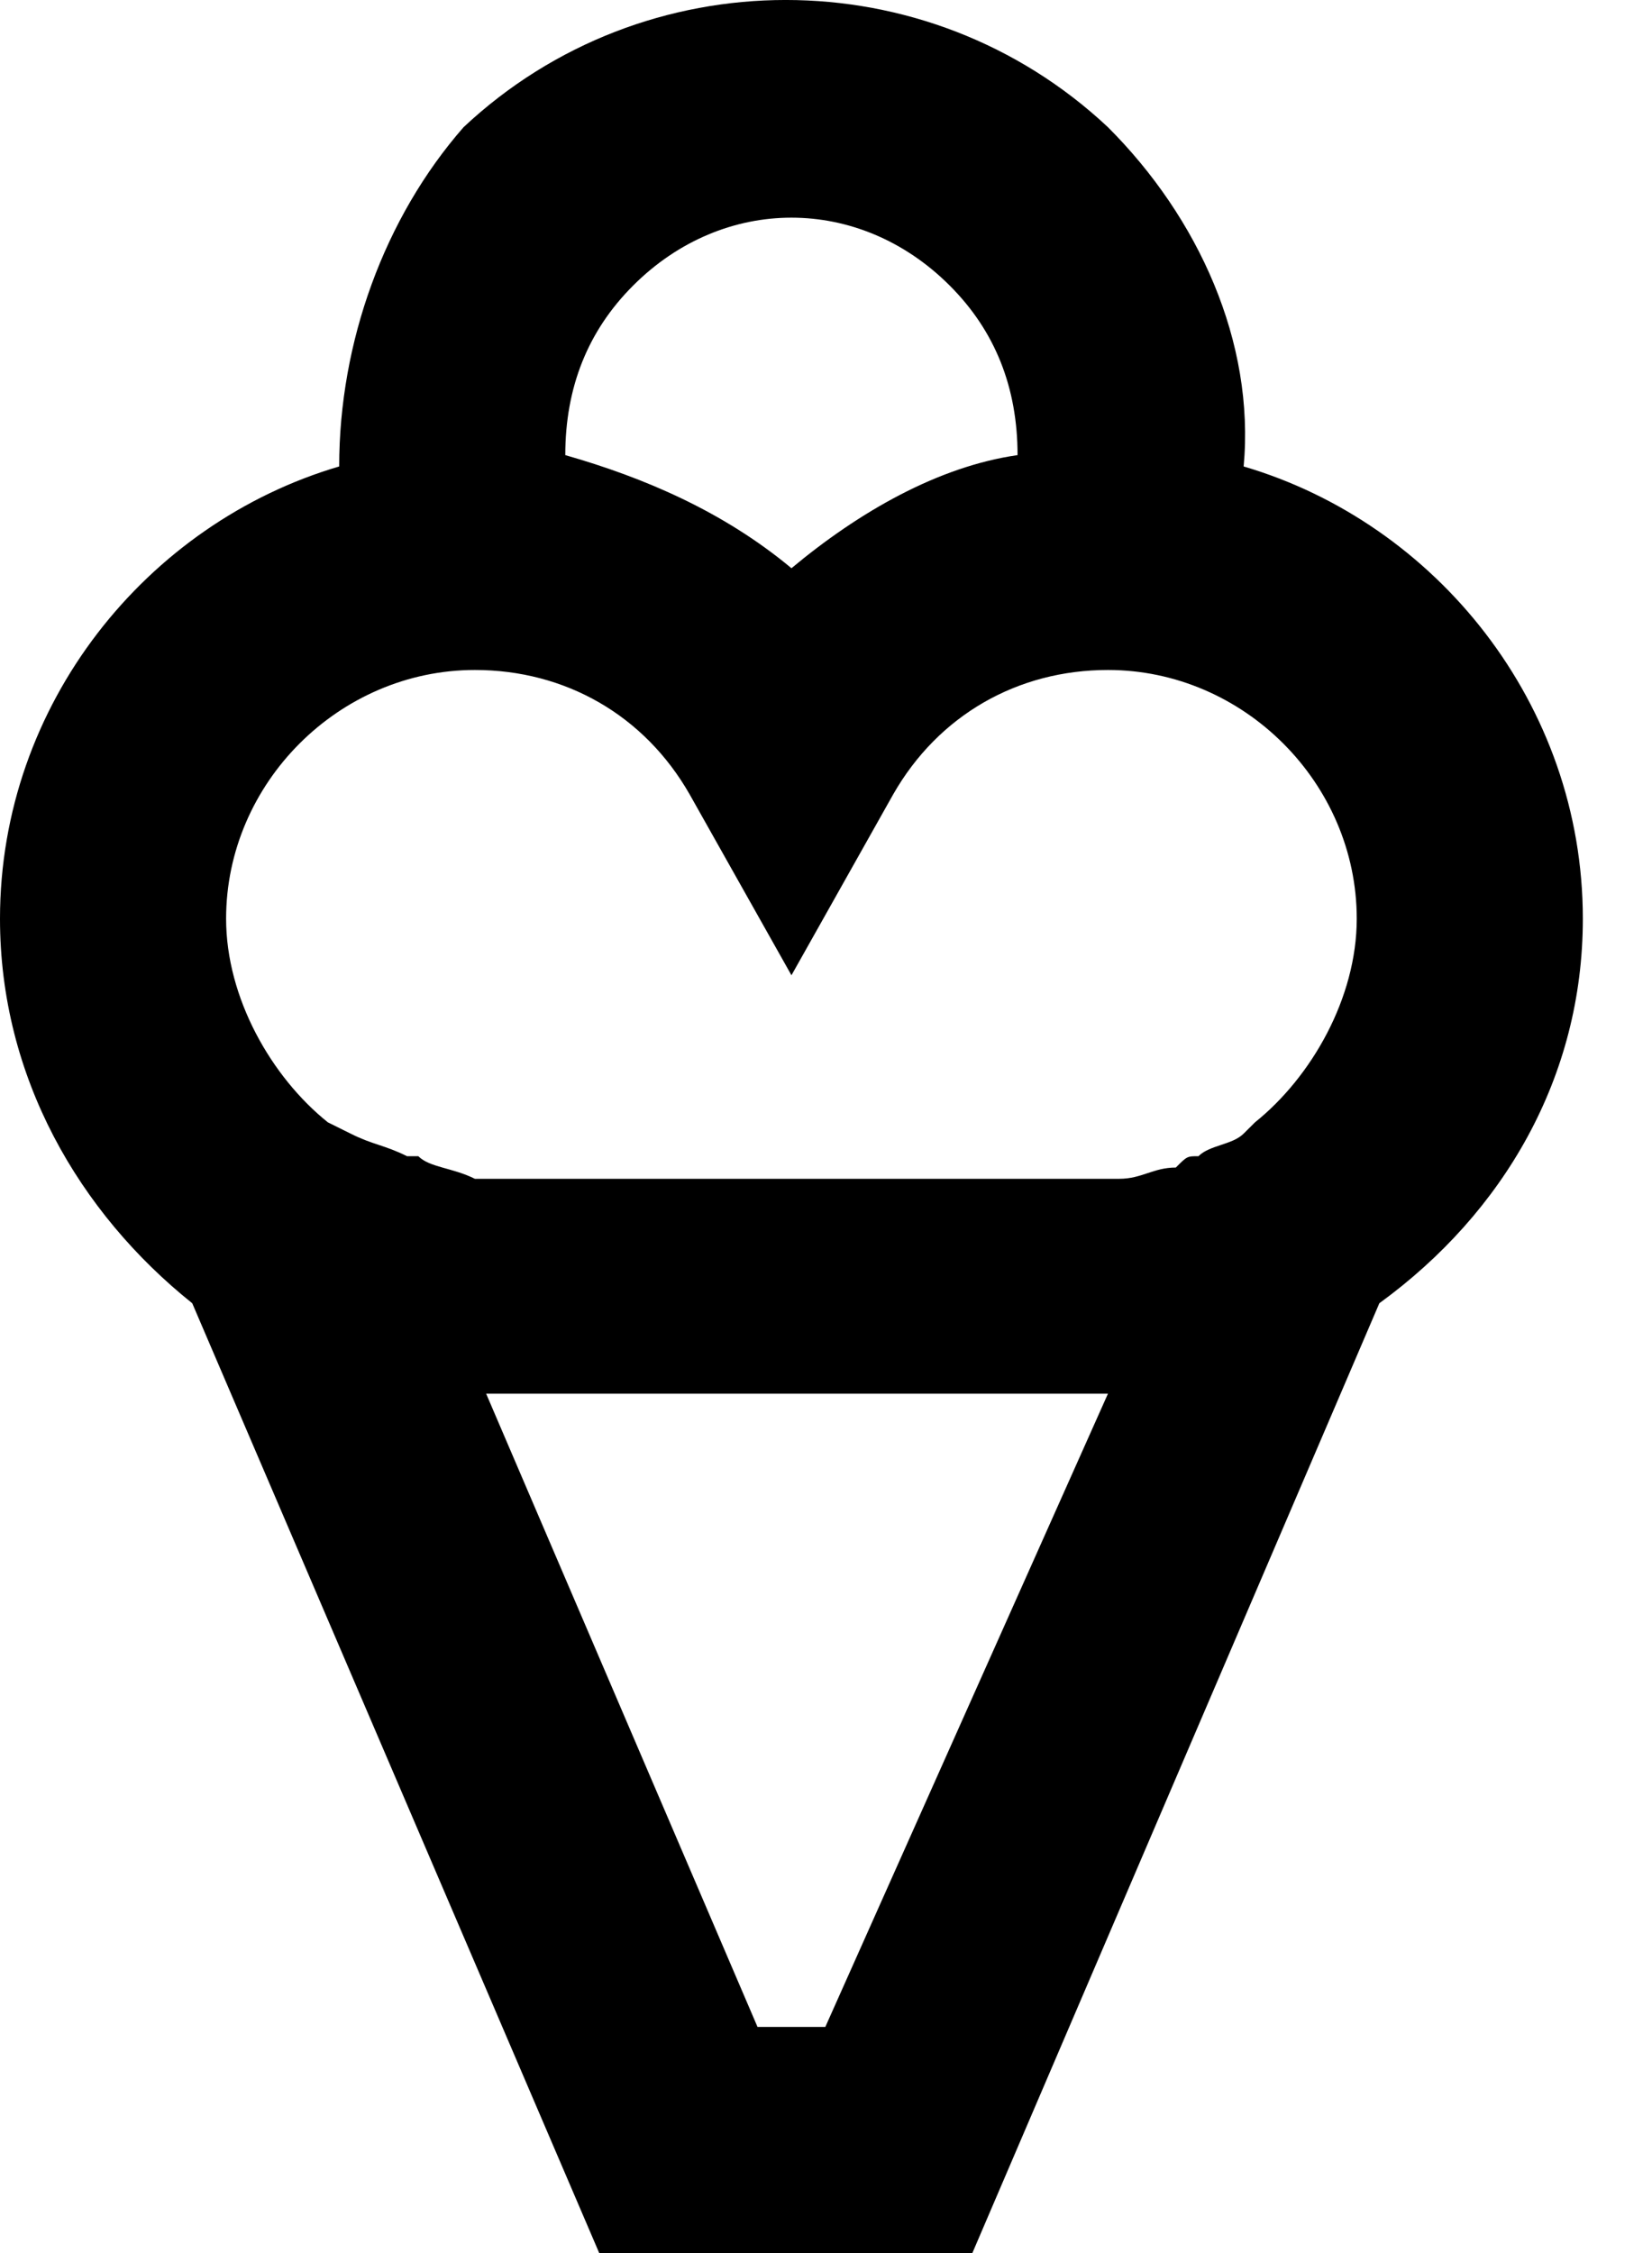 <?xml version="1.0" encoding="UTF-8"?>
<svg width="22px" height="30px" viewBox="0 0 22 30" version="1.1" xmlns="http://www.w3.org/2000/svg" xmlns:xlink="http://www.w3.org/1999/xlink">
    <!-- Generator: Sketch 59.1 (86144) - https://sketch.com -->
    <g stroke="none" stroke-width="1" fill-rule="evenodd">
        <g transform="translate(-949, -1044)" fill-rule="nonzero">
            <path d="M970.079,1056.233 C970.079,1053.373 968.122,1050.964 965.562,1050.211 C965.713,1048.555 964.96,1046.898 963.755,1045.694 C961.346,1043.435 957.582,1043.435 955.173,1045.694 C954.119,1046.898 953.517,1048.555 953.517,1050.211 C950.957,1050.964 949,1053.373 949,1056.233 C949,1058.341 950.054,1060.148 951.56,1061.353 L956.98,1074 L961.949,1074 L967.369,1061.353 C969.025,1060.148 970.079,1058.341 970.079,1056.233 Z M961.647,1047.802 C962.25,1048.404 962.551,1049.157 962.551,1050.06 C961.497,1050.211 960.443,1050.813 959.54,1051.566 C958.636,1050.813 957.582,1050.361 956.528,1050.06 C956.528,1049.157 956.829,1048.404 957.432,1047.802 C958.636,1046.597 960.443,1046.597 961.647,1047.802 Z M954.571,1059.395 C954.571,1059.395 954.42,1059.395 954.42,1059.395 C954.119,1059.245 953.969,1059.245 953.668,1059.094 L953.366,1058.944 C952.614,1058.341 952.011,1057.287 952.011,1056.233 C952.011,1054.427 953.517,1052.921 955.324,1052.921 C956.528,1052.921 957.582,1053.523 958.184,1054.577 L959.54,1056.986 L960.895,1054.577 C961.497,1053.523 962.551,1052.921 963.755,1052.921 C965.562,1052.921 967.068,1054.427 967.068,1056.233 C967.068,1057.287 966.465,1058.341 965.713,1058.944 L965.562,1059.094 C965.562,1059.094 965.562,1059.094 965.562,1059.094 C965.412,1059.245 965.11,1059.245 964.96,1059.395 C964.809,1059.395 964.809,1059.395 964.659,1059.546 C964.358,1059.546 964.207,1059.696 963.906,1059.696 L955.324,1059.696 C955.023,1059.546 954.721,1059.546 954.571,1059.395 Z M959.991,1070.989 L959.088,1070.989 L955.474,1062.557 L963.755,1062.557 L959.991,1070.989 Z" id="Shape"></path>
        </g>
    </g>
</svg>
